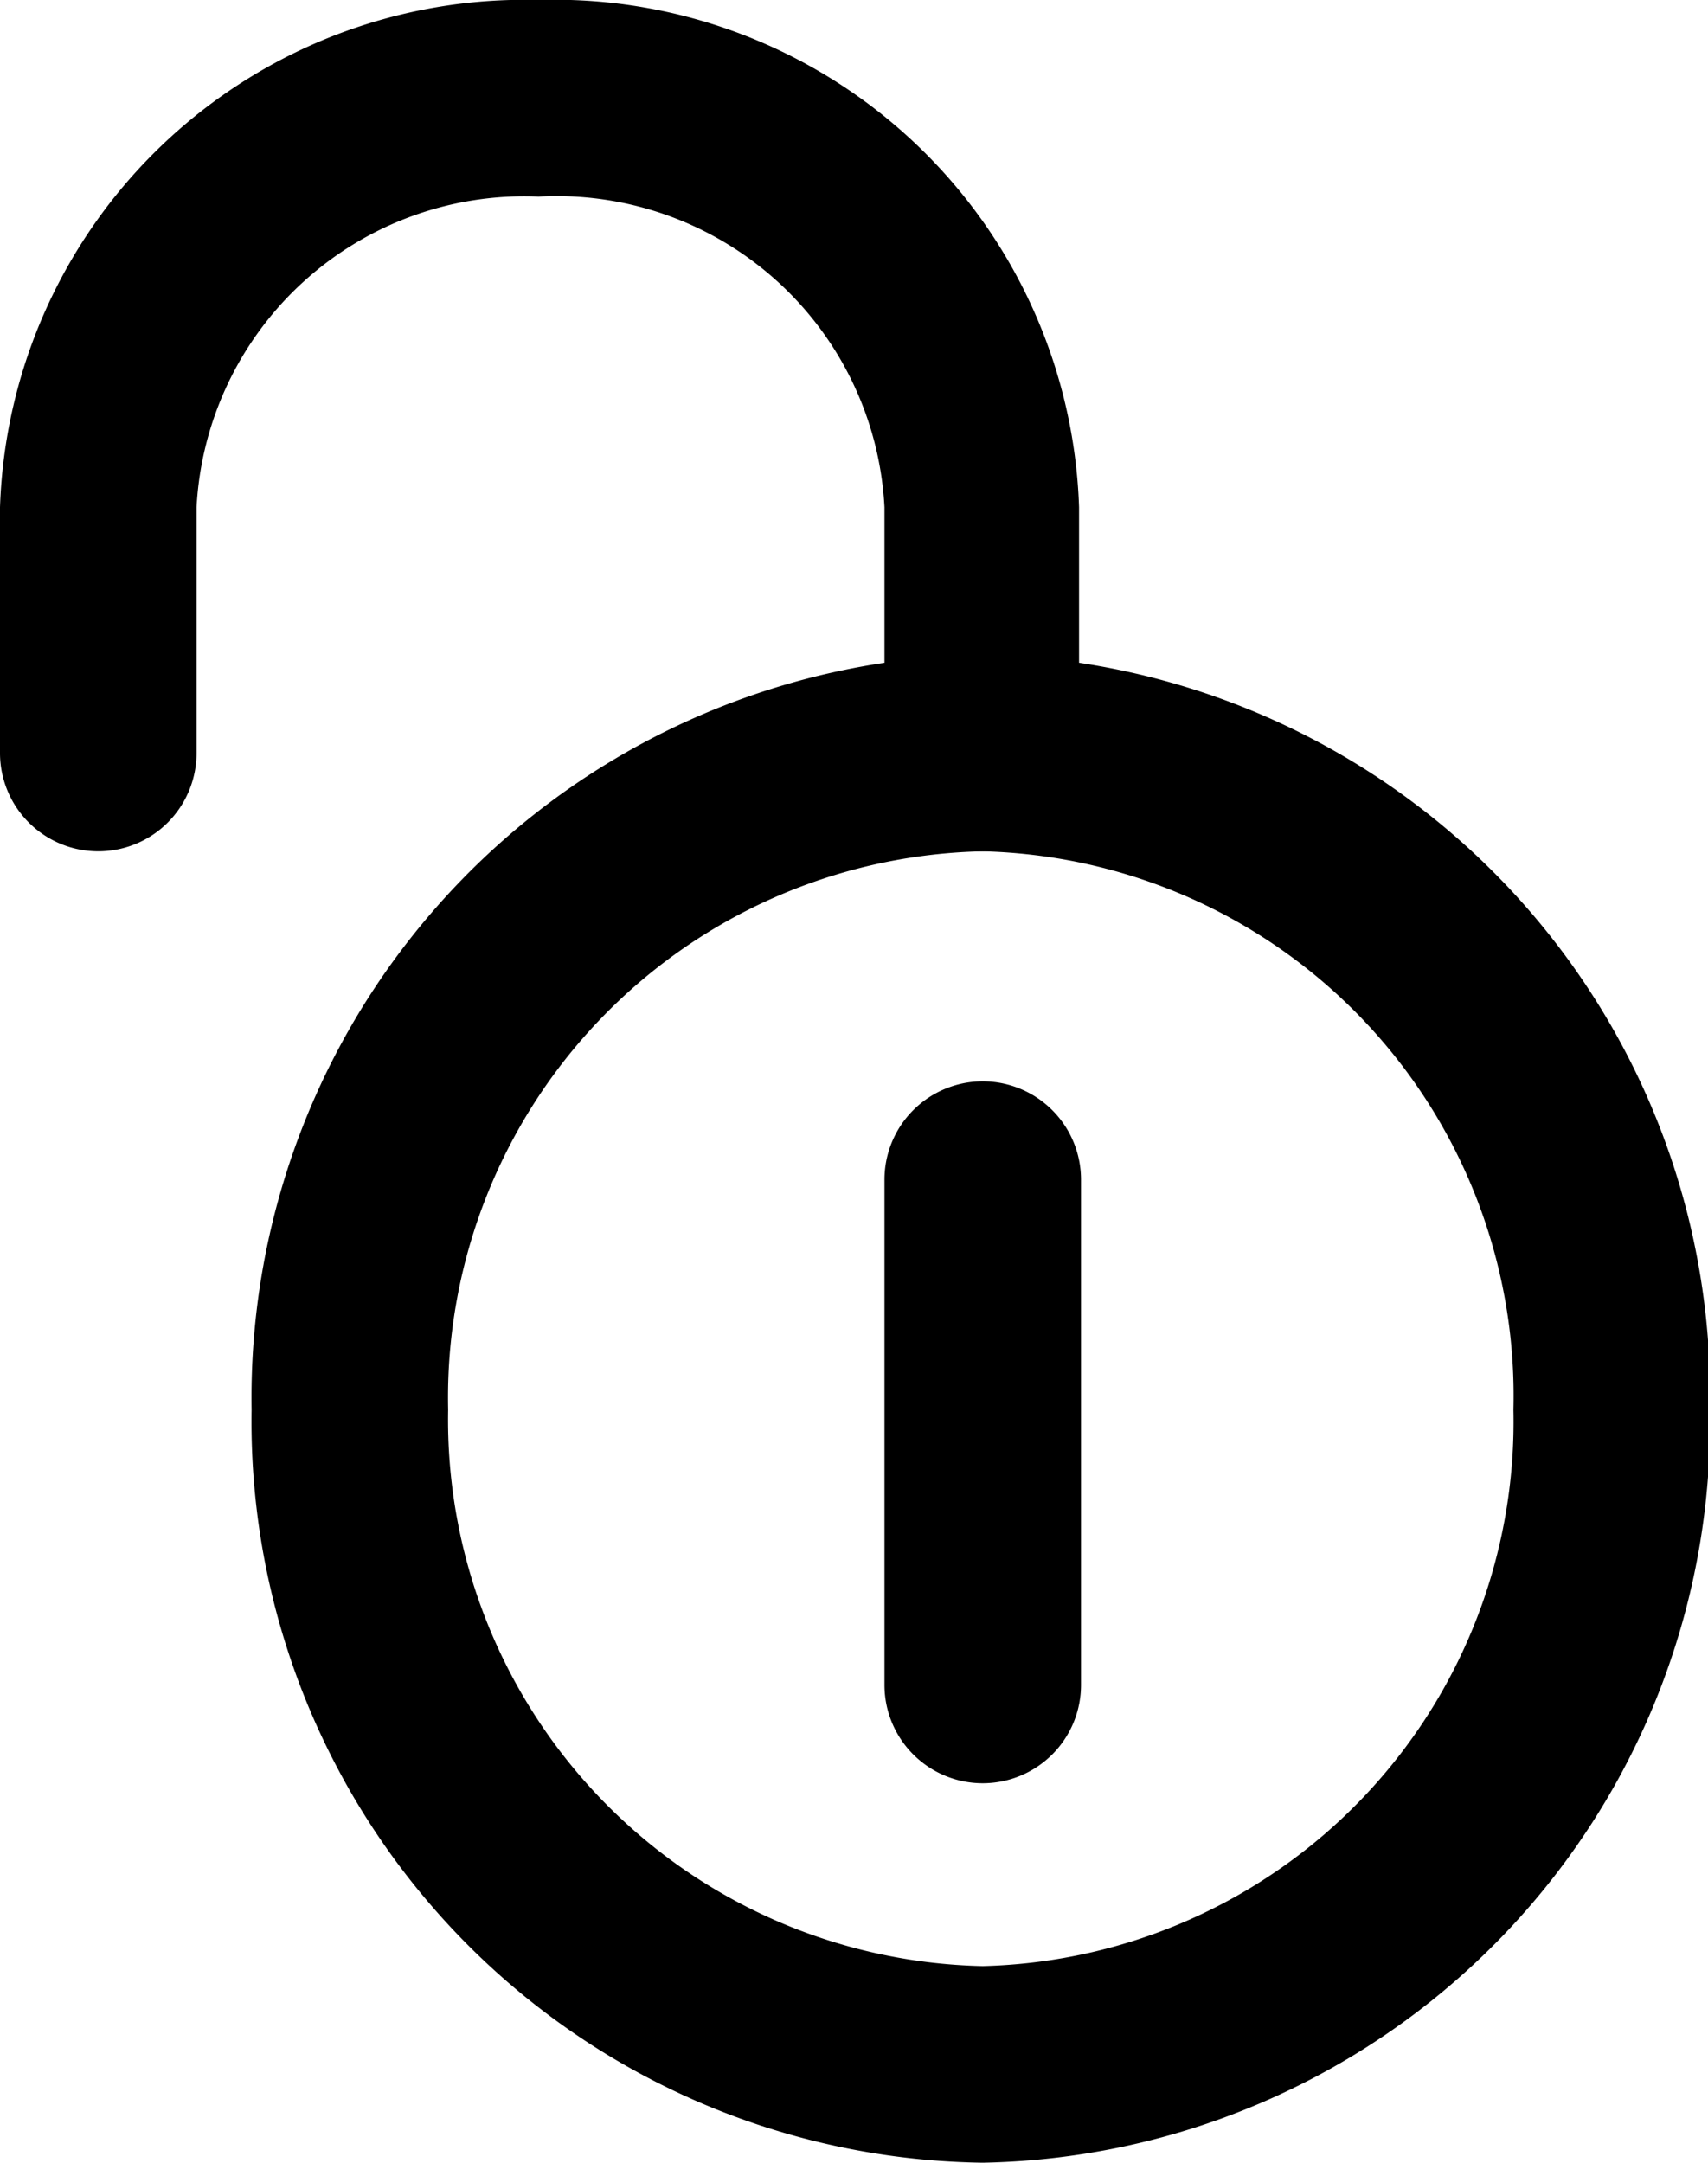 <svg xmlns="http://www.w3.org/2000/svg" viewBox="0 0 8.69 11"><defs><style>.cls-1{ }</style></defs><title>资源 56</title><g id="图层_2" data-name="图层 2"><g id="图层_1-2" data-name="图层 1"><path class="cls-1" d="M5,9.07a.5.5,0,0,1-.5-.5V6A.5.5,0,0,1,5,5.5a.5.5,0,0,1,.5.5V8.57A.5.5,0,0,1,5,9.07Z"/><path class="cls-1" d="M5,11A3.77,3.77,0,0,1,1.28,7.17,3.78,3.78,0,0,1,5,3.33a3.77,3.77,0,0,1,3.7,3.84A3.77,3.77,0,0,1,5,11ZM5,4.33A2.78,2.78,0,0,0,2.28,7.17,2.78,2.78,0,0,0,5,10a2.77,2.77,0,0,0,2.7-2.83A2.77,2.77,0,0,0,5,4.33Z"/><path class="cls-1" d="M5,4.33a.5.5,0,0,1-.5-.5V2.58A1.67,1.67,0,0,0,2.74,1,1.67,1.67,0,0,0,1,2.58V3.83a.5.5,0,0,1-.5.5.5.5,0,0,1-.5-.5V2.58A2.67,2.67,0,0,1,2.74,0,2.67,2.67,0,0,1,5.49,2.58V3.83A.5.5,0,0,1,5,4.33Z"/></g></g></svg>
